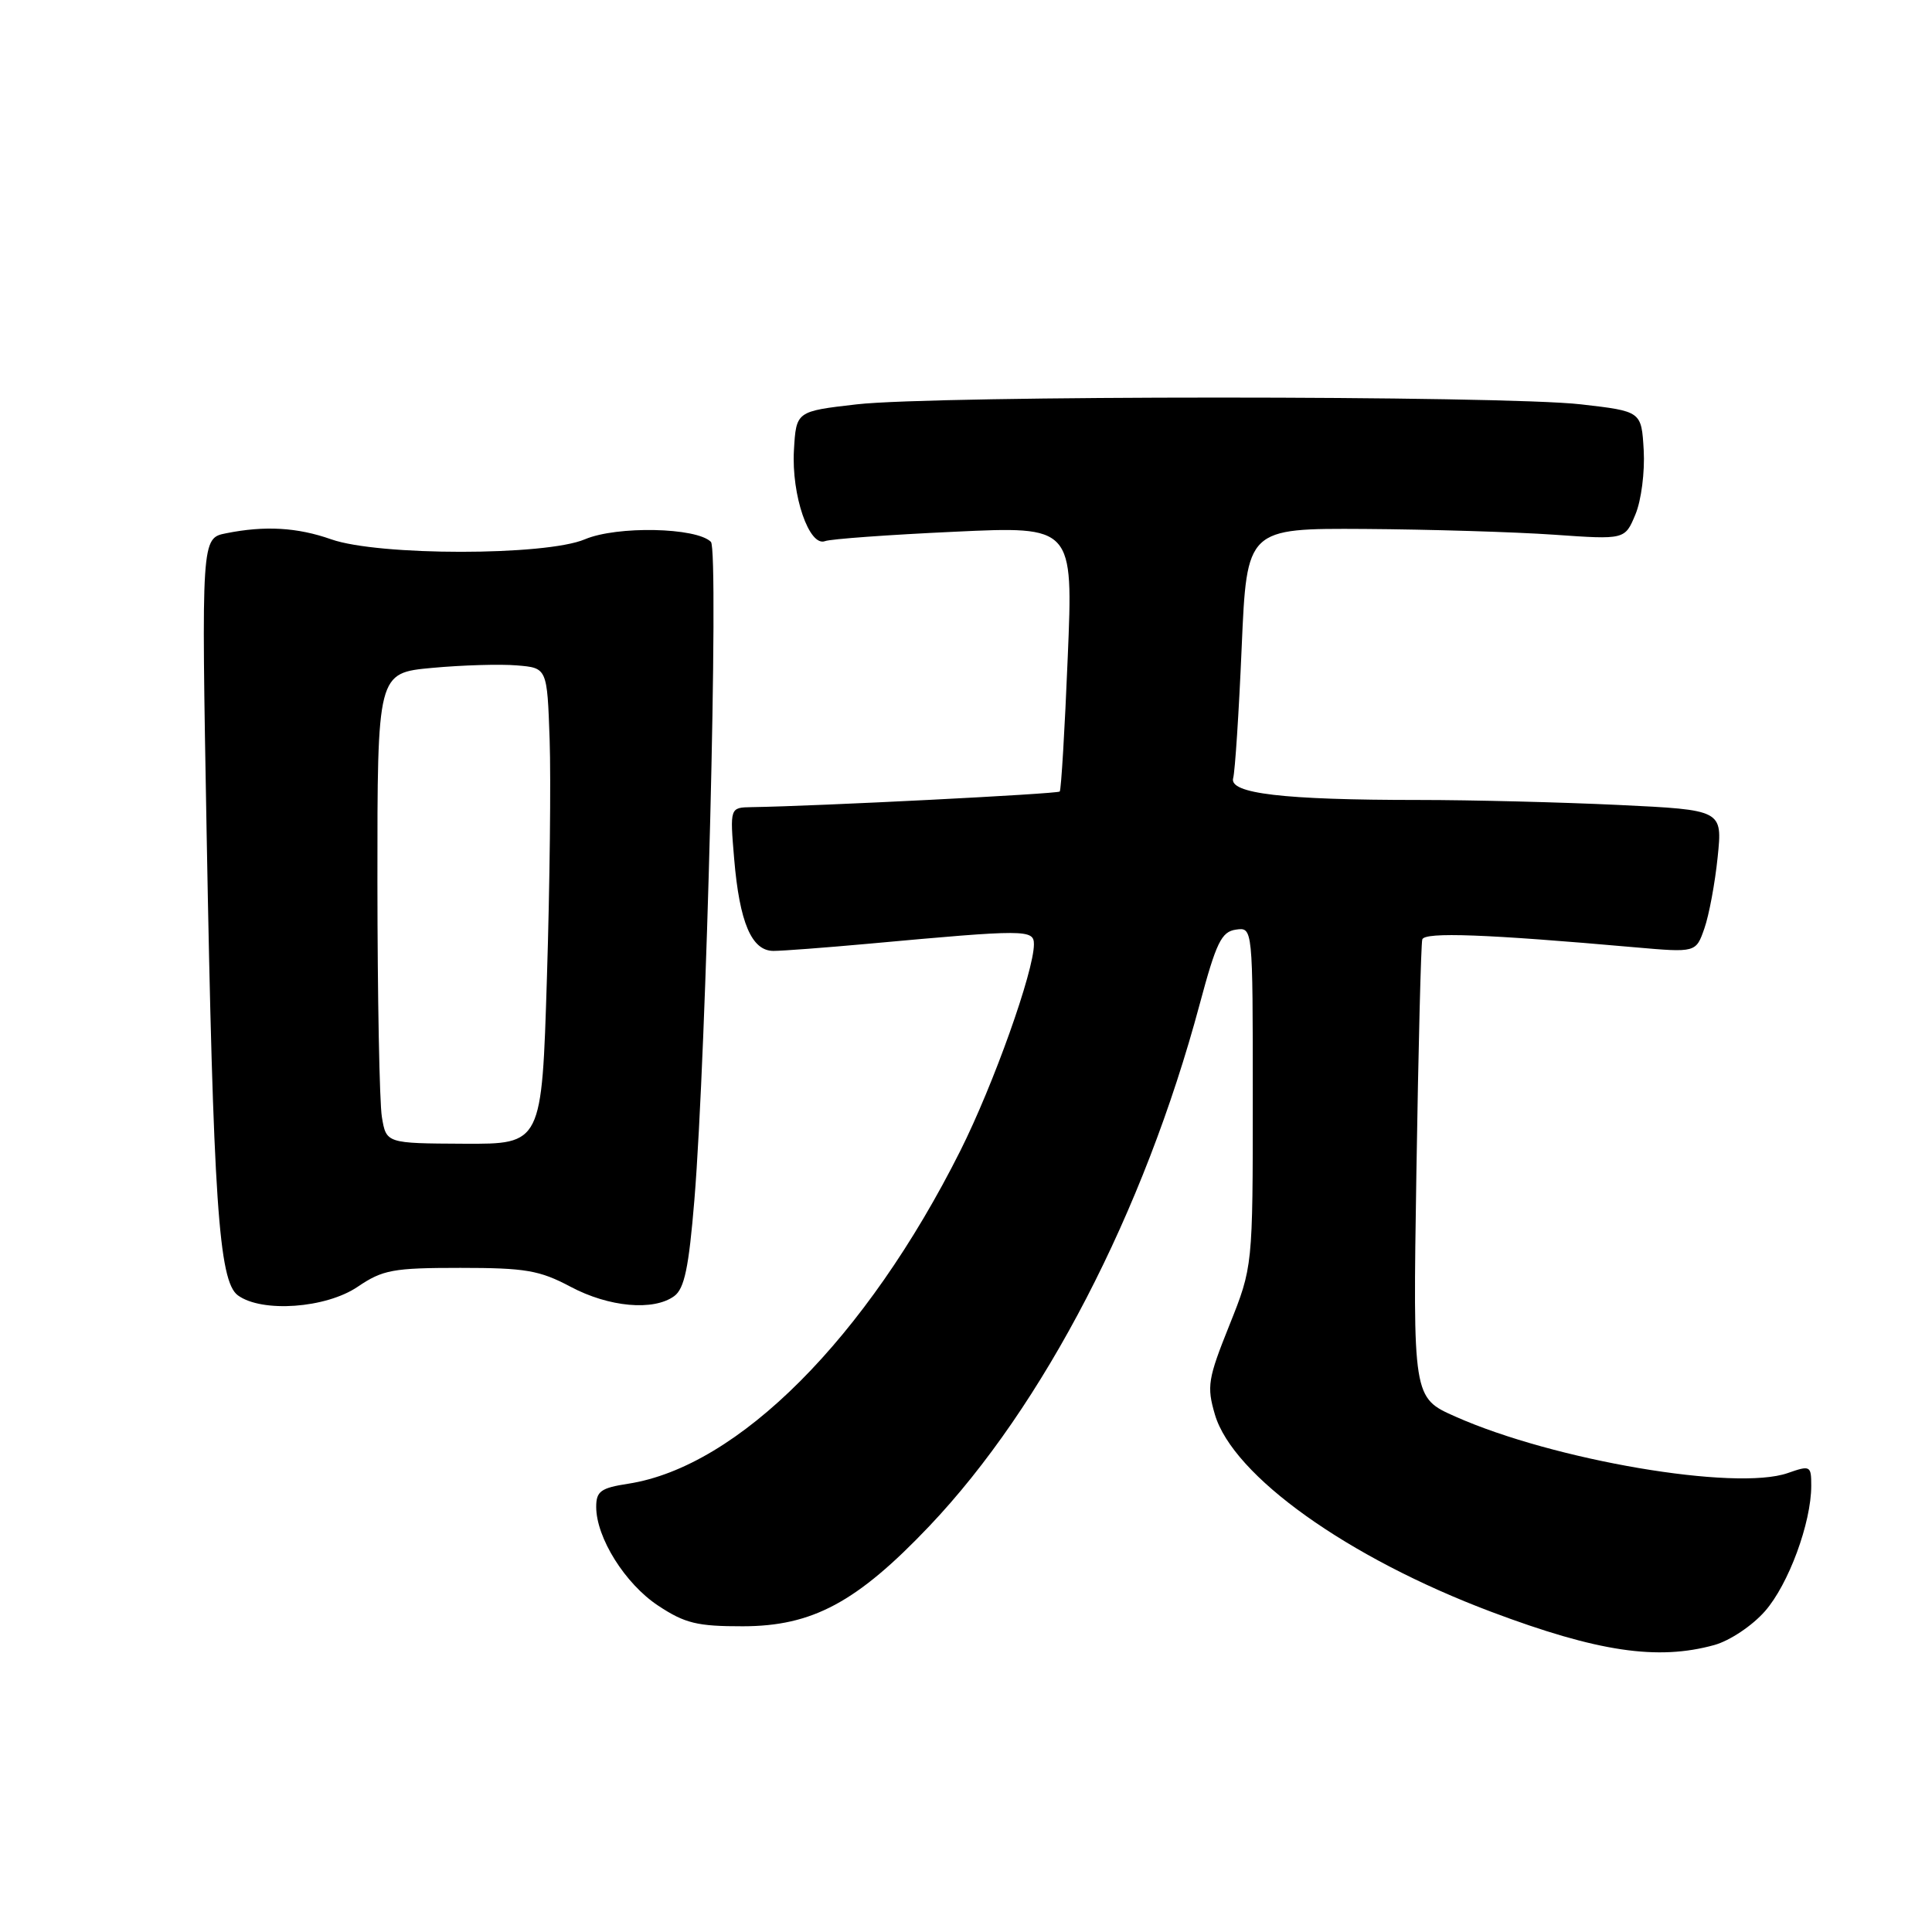<?xml version="1.0" encoding="UTF-8" standalone="no"?>
<!DOCTYPE svg PUBLIC "-//W3C//DTD SVG 1.1//EN" "http://www.w3.org/Graphics/SVG/1.1/DTD/svg11.dtd" >
<svg xmlns="http://www.w3.org/2000/svg" xmlns:xlink="http://www.w3.org/1999/xlink" version="1.1" viewBox="0 0 256 256">
 <g >
 <path fill="currentColor"
d=" M 227.17 217.97 C 229.21 217.40 232.18 215.42 233.87 213.49 C 236.99 209.94 240.00 201.78 240.00 196.87 C 240.00 194.21 239.88 194.14 236.88 195.19 C 229.97 197.60 205.90 193.51 192.86 187.71 C 187.21 185.21 187.21 185.21 187.68 155.35 C 187.94 138.93 188.29 125.04 188.46 124.48 C 188.76 123.47 196.97 123.78 216.61 125.52 C 224.72 126.23 224.72 126.23 225.84 123.02 C 226.46 121.25 227.25 117.00 227.60 113.56 C 228.24 107.32 228.24 107.32 214.46 106.66 C 206.88 106.30 194.97 106.00 187.99 106.00 C 170.04 106.00 162.83 105.15 163.40 103.11 C 163.65 102.22 164.16 94.41 164.53 85.75 C 165.21 70.00 165.21 70.00 180.86 70.09 C 189.46 70.15 200.73 70.49 205.90 70.85 C 215.31 71.51 215.31 71.51 216.70 68.17 C 217.48 66.32 217.96 62.52 217.80 59.66 C 217.50 54.50 217.50 54.50 209.50 53.58 C 199.11 52.38 123.89 52.38 113.50 53.58 C 105.50 54.50 105.50 54.50 105.20 59.66 C 104.86 65.61 107.22 72.51 109.33 71.70 C 110.07 71.42 117.77 70.86 126.44 70.46 C 142.21 69.72 142.21 69.72 141.48 87.11 C 141.09 96.67 140.61 104.67 140.42 104.88 C 140.13 105.20 108.26 106.82 99.60 106.95 C 96.71 107.00 96.71 107.00 97.28 113.79 C 97.99 122.24 99.59 126.00 102.49 126.00 C 103.68 126.00 109.34 125.57 115.08 125.05 C 135.95 123.14 137.00 123.14 137.00 125.12 C 137.00 128.70 131.64 143.73 127.25 152.48 C 114.79 177.31 97.81 194.34 83.25 196.60 C 79.61 197.16 79.00 197.60 79.00 199.67 C 79.00 203.75 82.83 209.86 87.20 212.75 C 90.75 215.10 92.38 215.50 98.43 215.49 C 107.65 215.48 113.54 212.32 123.13 202.23 C 138.29 186.27 151.58 160.61 158.96 133.08 C 161.16 124.87 161.85 123.45 163.77 123.18 C 166.00 122.86 166.00 122.86 166.00 145.35 C 166.00 167.85 166.00 167.85 162.90 175.60 C 160.05 182.70 159.89 183.70 160.98 187.43 C 163.37 195.55 178.57 206.41 197.59 213.57 C 211.70 218.88 219.64 220.06 227.17 217.97 Z  M 47.40 170.50 C 50.72 168.25 52.08 168.00 60.99 168.00 C 69.63 168.00 71.49 168.32 75.60 170.50 C 80.69 173.21 86.60 173.74 89.34 171.74 C 90.69 170.75 91.27 167.97 92.01 158.99 C 93.61 139.58 95.28 72.88 94.20 71.80 C 92.28 69.88 81.74 69.66 77.50 71.46 C 72.30 73.67 50.14 73.67 43.88 71.46 C 39.40 69.88 35.10 69.63 29.97 70.66 C 26.68 71.31 26.68 71.31 27.38 110.41 C 28.26 159.14 28.98 169.78 31.52 171.64 C 34.71 173.97 43.19 173.36 47.40 170.50 Z  M 50.60 148.00 C 50.28 146.07 50.02 132.05 50.01 116.84 C 50.00 89.17 50.00 89.17 57.25 88.50 C 61.24 88.13 66.30 87.98 68.50 88.17 C 72.50 88.50 72.50 88.50 72.83 98.00 C 73.01 103.22 72.85 117.42 72.47 129.55 C 71.79 151.60 71.79 151.60 61.49 151.55 C 51.18 151.50 51.18 151.50 50.60 148.00 Z "/>
</g>
</svg>